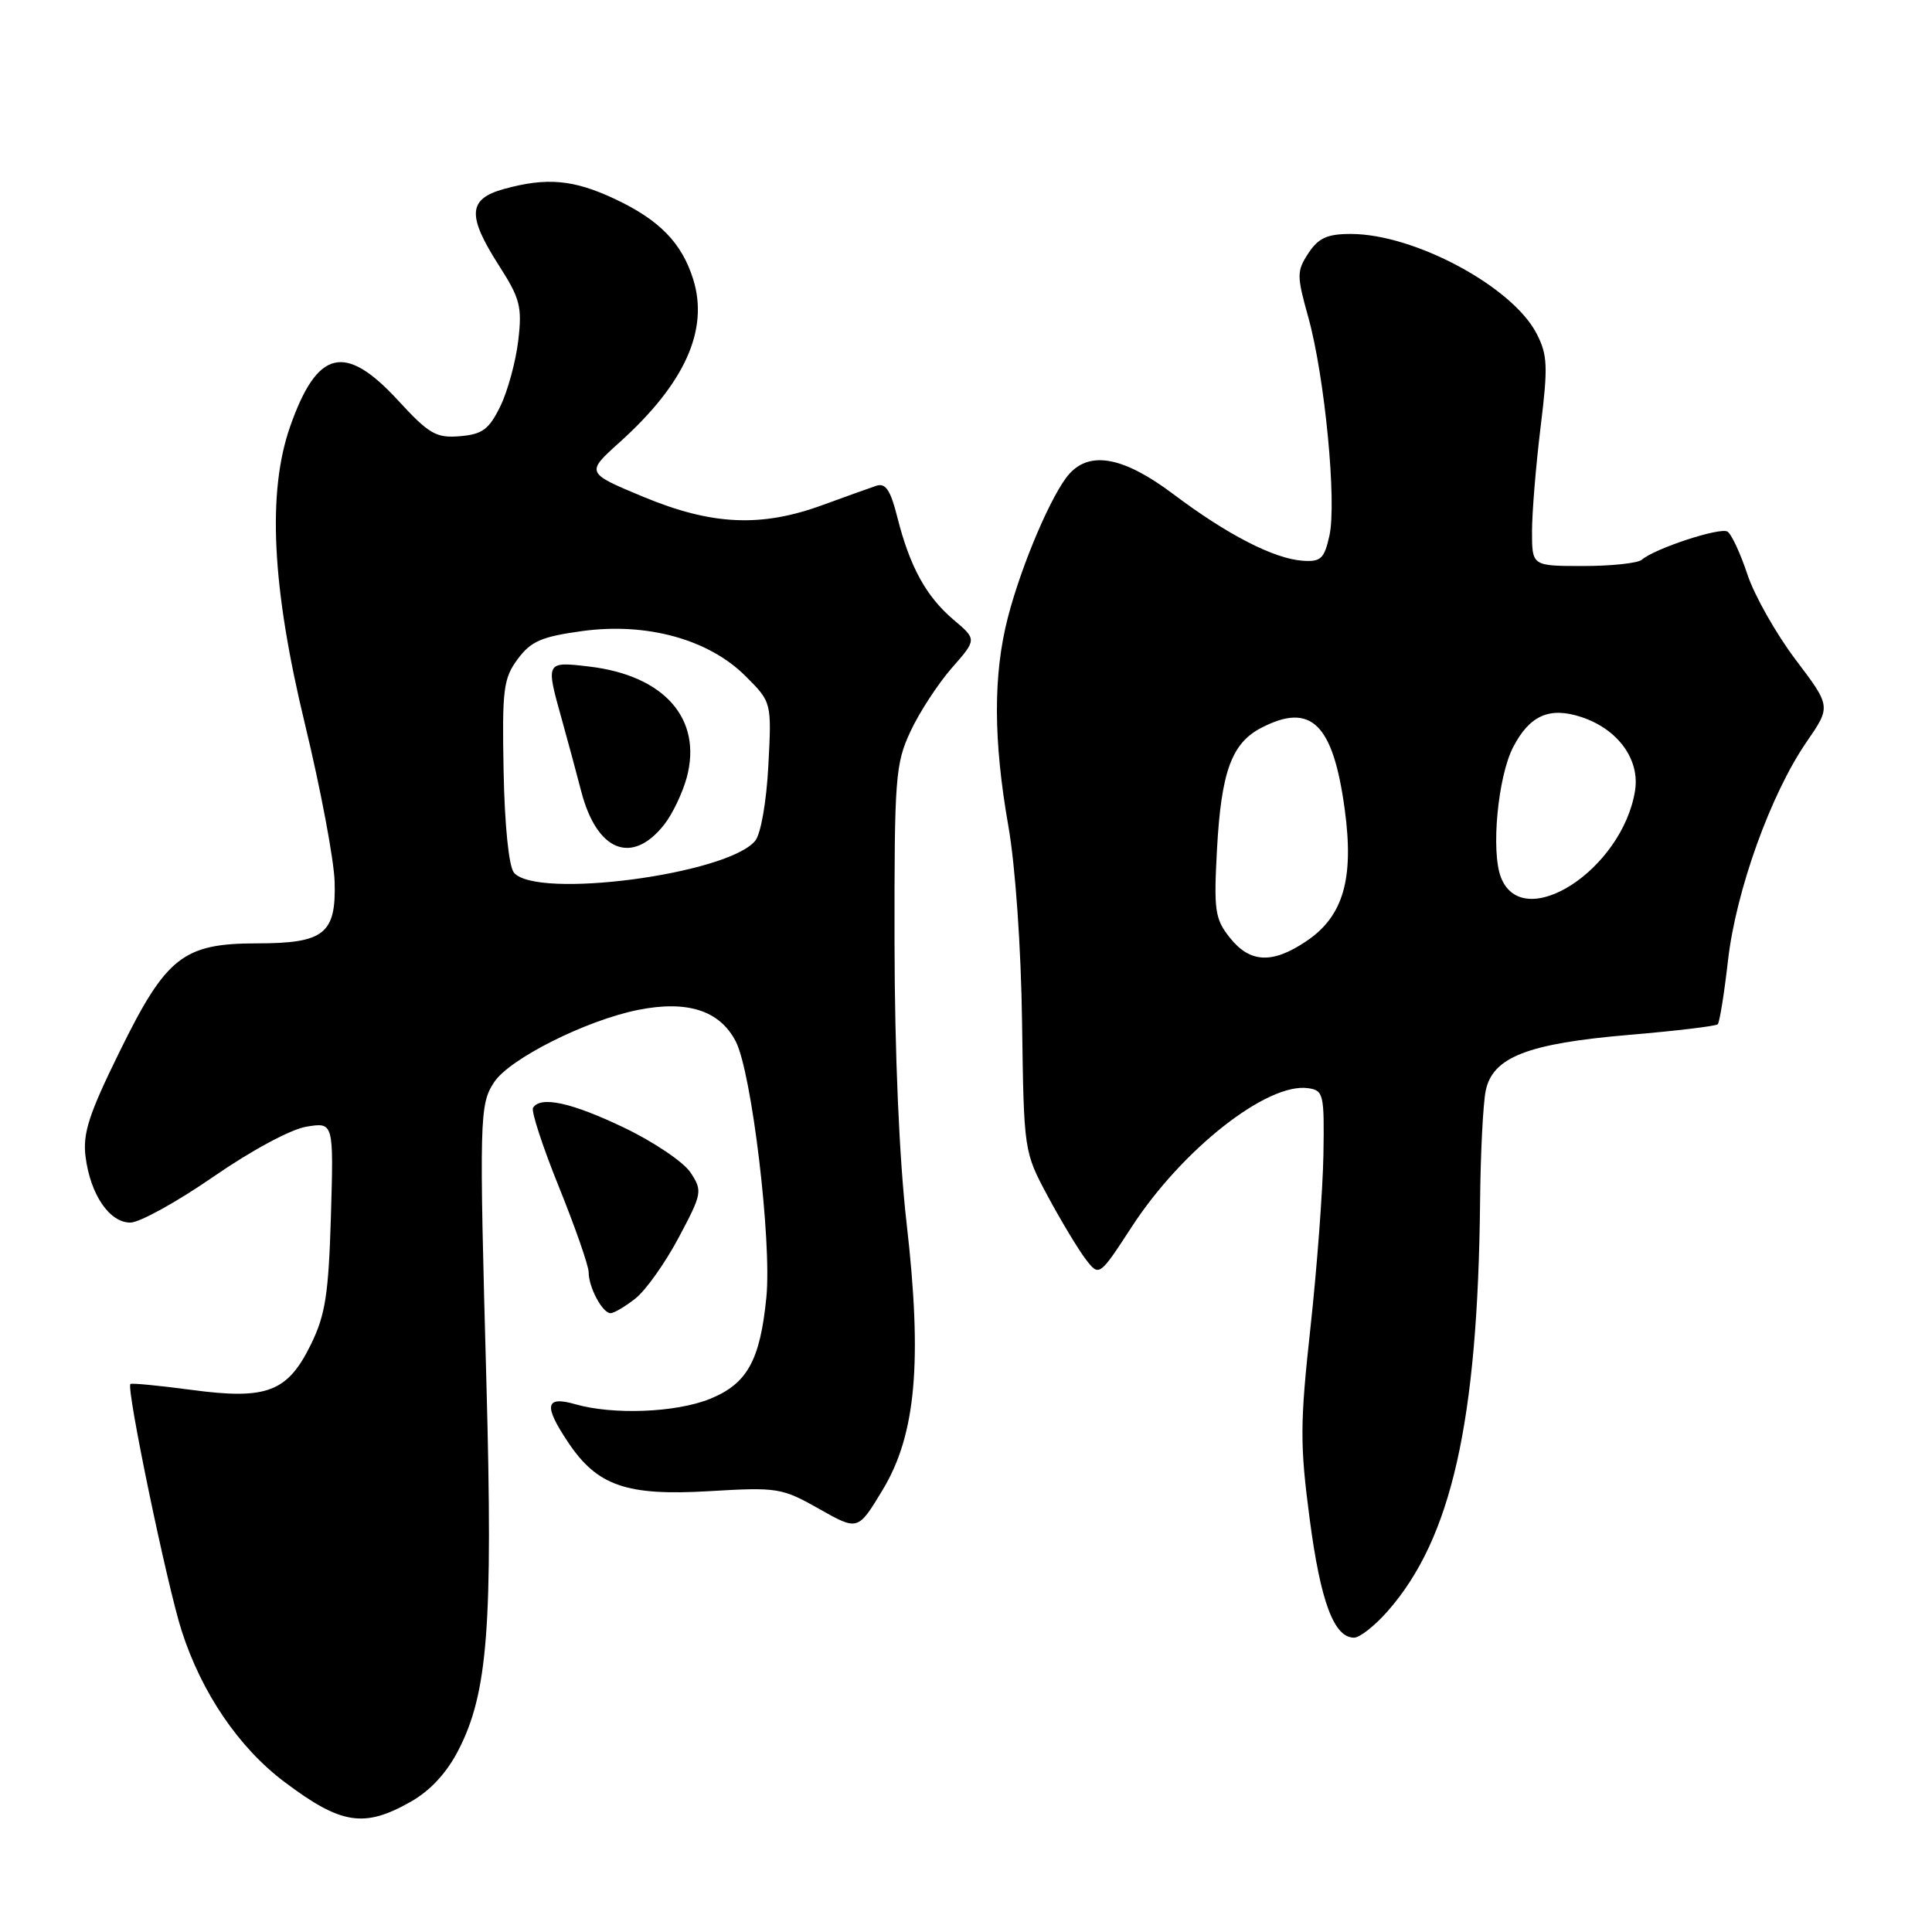 <?xml version="1.0" encoding="UTF-8" standalone="no"?>
<!DOCTYPE svg PUBLIC "-//W3C//DTD SVG 1.1//EN" "http://www.w3.org/Graphics/SVG/1.1/DTD/svg11.dtd" >
<svg xmlns="http://www.w3.org/2000/svg" xmlns:xlink="http://www.w3.org/1999/xlink" version="1.1" viewBox="0 0 256 256">
 <g >
 <path fill="currentColor"
d=" M 54.44 238.73 C 57.01 237.28 59.21 234.90 60.75 231.89 C 64.64 224.33 65.32 215.45 64.46 183.50 C 63.49 148.02 63.53 146.36 65.48 143.39 C 67.51 140.30 77.65 135.20 84.54 133.82 C 91.08 132.51 95.37 133.89 97.49 137.99 C 99.61 142.09 102.28 164.42 101.55 171.88 C 100.72 180.30 99.00 183.38 94.02 185.38 C 89.52 187.18 81.23 187.50 76.24 186.07 C 72.25 184.93 72.00 186.21 75.27 191.10 C 79.13 196.89 83.01 198.23 93.94 197.59 C 103.02 197.05 103.59 197.14 108.53 199.93 C 113.68 202.84 113.68 202.84 116.93 197.46 C 121.38 190.13 122.24 180.46 120.12 162.00 C 119.16 153.63 118.55 139.58 118.53 125.00 C 118.50 103.00 118.64 101.21 120.65 96.90 C 121.83 94.37 124.30 90.59 126.12 88.51 C 129.44 84.73 129.44 84.73 126.35 82.12 C 122.72 79.04 120.56 75.10 118.91 68.57 C 118.00 64.94 117.35 63.96 116.11 64.37 C 115.22 64.67 112.03 65.81 109.00 66.92 C 100.85 69.91 94.31 69.60 85.24 65.83 C 77.61 62.65 77.61 62.65 82.13 58.58 C 90.75 50.81 93.95 43.70 91.85 37.00 C 90.34 32.19 87.39 29.15 81.50 26.38 C 76.01 23.79 72.45 23.47 66.75 25.05 C 62.00 26.37 61.87 28.56 66.13 35.21 C 68.92 39.56 69.20 40.65 68.67 45.14 C 68.34 47.92 67.27 51.84 66.29 53.85 C 64.79 56.90 63.92 57.55 60.94 57.80 C 57.79 58.06 56.86 57.53 52.74 53.05 C 45.70 45.41 42.04 46.30 38.45 56.50 C 35.39 65.20 36.02 77.86 40.42 96.00 C 42.48 104.53 44.25 113.90 44.34 116.83 C 44.55 123.73 42.96 125.00 34.06 125.00 C 24.28 125.01 22.03 126.77 15.89 139.26 C 11.77 147.63 10.94 150.19 11.34 153.29 C 11.98 158.29 14.50 162.00 17.27 162.00 C 18.49 162.00 23.43 159.27 28.25 155.94 C 33.29 152.45 38.55 149.62 40.61 149.29 C 44.21 148.70 44.21 148.70 43.85 161.10 C 43.54 171.50 43.11 174.25 41.20 178.14 C 38.10 184.47 35.36 185.51 25.32 184.16 C 21.04 183.59 17.42 183.24 17.28 183.39 C 16.71 183.96 22.13 210.06 24.07 216.09 C 26.71 224.31 31.65 231.58 37.71 236.13 C 45.21 241.77 48.25 242.25 54.44 238.73 Z  M 183.89 213.47 C 192.34 203.85 195.82 188.38 196.12 159.14 C 196.18 152.74 196.52 146.15 196.87 144.50 C 197.80 140.07 202.43 138.27 215.83 137.13 C 222.06 136.60 227.36 135.97 227.61 135.72 C 227.85 135.48 228.47 131.67 228.97 127.25 C 230.03 118.00 234.63 105.21 239.38 98.31 C 242.62 93.61 242.62 93.61 237.92 87.40 C 235.34 83.98 232.46 78.90 231.54 76.11 C 230.61 73.31 229.42 70.76 228.90 70.44 C 227.92 69.83 219.23 72.69 217.55 74.17 C 217.03 74.62 213.54 75.00 209.80 75.00 C 203.00 75.00 203.00 75.00 203.00 70.44 C 203.00 67.93 203.51 61.73 204.13 56.65 C 205.13 48.53 205.07 47.03 203.60 44.19 C 200.38 37.96 187.39 31.00 178.99 31.00 C 175.87 31.00 174.70 31.53 173.37 33.55 C 171.81 35.94 171.81 36.50 173.37 42.09 C 175.54 49.93 177.15 66.56 176.15 71.00 C 175.47 74.04 175.01 74.47 172.60 74.30 C 168.79 74.03 162.60 70.84 155.52 65.51 C 148.96 60.57 144.50 59.69 141.70 62.78 C 139.43 65.29 135.38 74.74 133.55 81.81 C 131.59 89.39 131.61 98.07 133.62 109.50 C 134.54 114.77 135.30 125.56 135.43 135.55 C 135.67 152.60 135.67 152.60 138.86 158.55 C 140.62 161.82 142.87 165.55 143.85 166.84 C 145.65 169.18 145.65 169.18 149.97 162.55 C 156.66 152.27 167.93 143.42 173.33 144.19 C 175.38 144.48 175.49 144.98 175.36 153.00 C 175.28 157.68 174.51 167.96 173.65 175.85 C 172.25 188.62 172.24 191.43 173.54 201.28 C 174.98 212.24 176.76 217.00 179.42 217.00 C 180.17 217.00 182.19 215.41 183.89 213.47 Z  M 84.19 172.06 C 85.55 171.00 88.12 167.38 89.91 164.02 C 93.04 158.14 93.10 157.81 91.51 155.38 C 90.60 153.99 86.64 151.31 82.71 149.43 C 75.74 146.09 71.62 145.19 70.63 146.79 C 70.36 147.22 71.91 151.96 74.07 157.30 C 76.23 162.65 78.00 167.73 78.00 168.58 C 78.00 170.58 79.83 174.00 80.90 174.00 C 81.36 174.00 82.84 173.13 84.19 172.06 Z  M 68.10 115.63 C 67.42 114.80 66.87 109.41 66.73 102.21 C 66.52 91.34 66.70 89.89 68.60 87.33 C 70.35 84.97 71.75 84.36 77.14 83.62 C 85.71 82.45 93.91 84.71 98.80 89.60 C 102.25 93.05 102.25 93.05 101.81 101.45 C 101.56 106.25 100.81 110.53 100.06 111.42 C 96.38 115.86 71.06 119.19 68.10 115.63 Z  M 88.02 109.25 C 89.11 107.87 90.44 105.06 91.00 103.02 C 93.09 95.25 88.03 89.50 78.07 88.32 C 72.29 87.64 72.29 87.64 74.45 95.35 C 75.24 98.18 76.39 102.44 77.00 104.80 C 79.06 112.81 83.73 114.70 88.02 109.25 Z  M 162.96 124.25 C 160.98 121.76 160.82 120.65 161.26 112.50 C 161.82 102.26 163.20 98.46 167.15 96.43 C 173.72 93.03 176.64 95.88 178.18 107.22 C 179.44 116.45 178.00 121.42 173.10 124.71 C 168.59 127.75 165.63 127.61 162.96 124.25 Z  M 198.88 116.25 C 197.54 112.81 198.47 102.93 200.50 99.00 C 202.68 94.79 205.32 93.62 209.53 95.01 C 214.39 96.61 217.32 100.64 216.65 104.79 C 214.95 115.27 201.80 123.75 198.88 116.25 Z "/>
</g>
</svg>